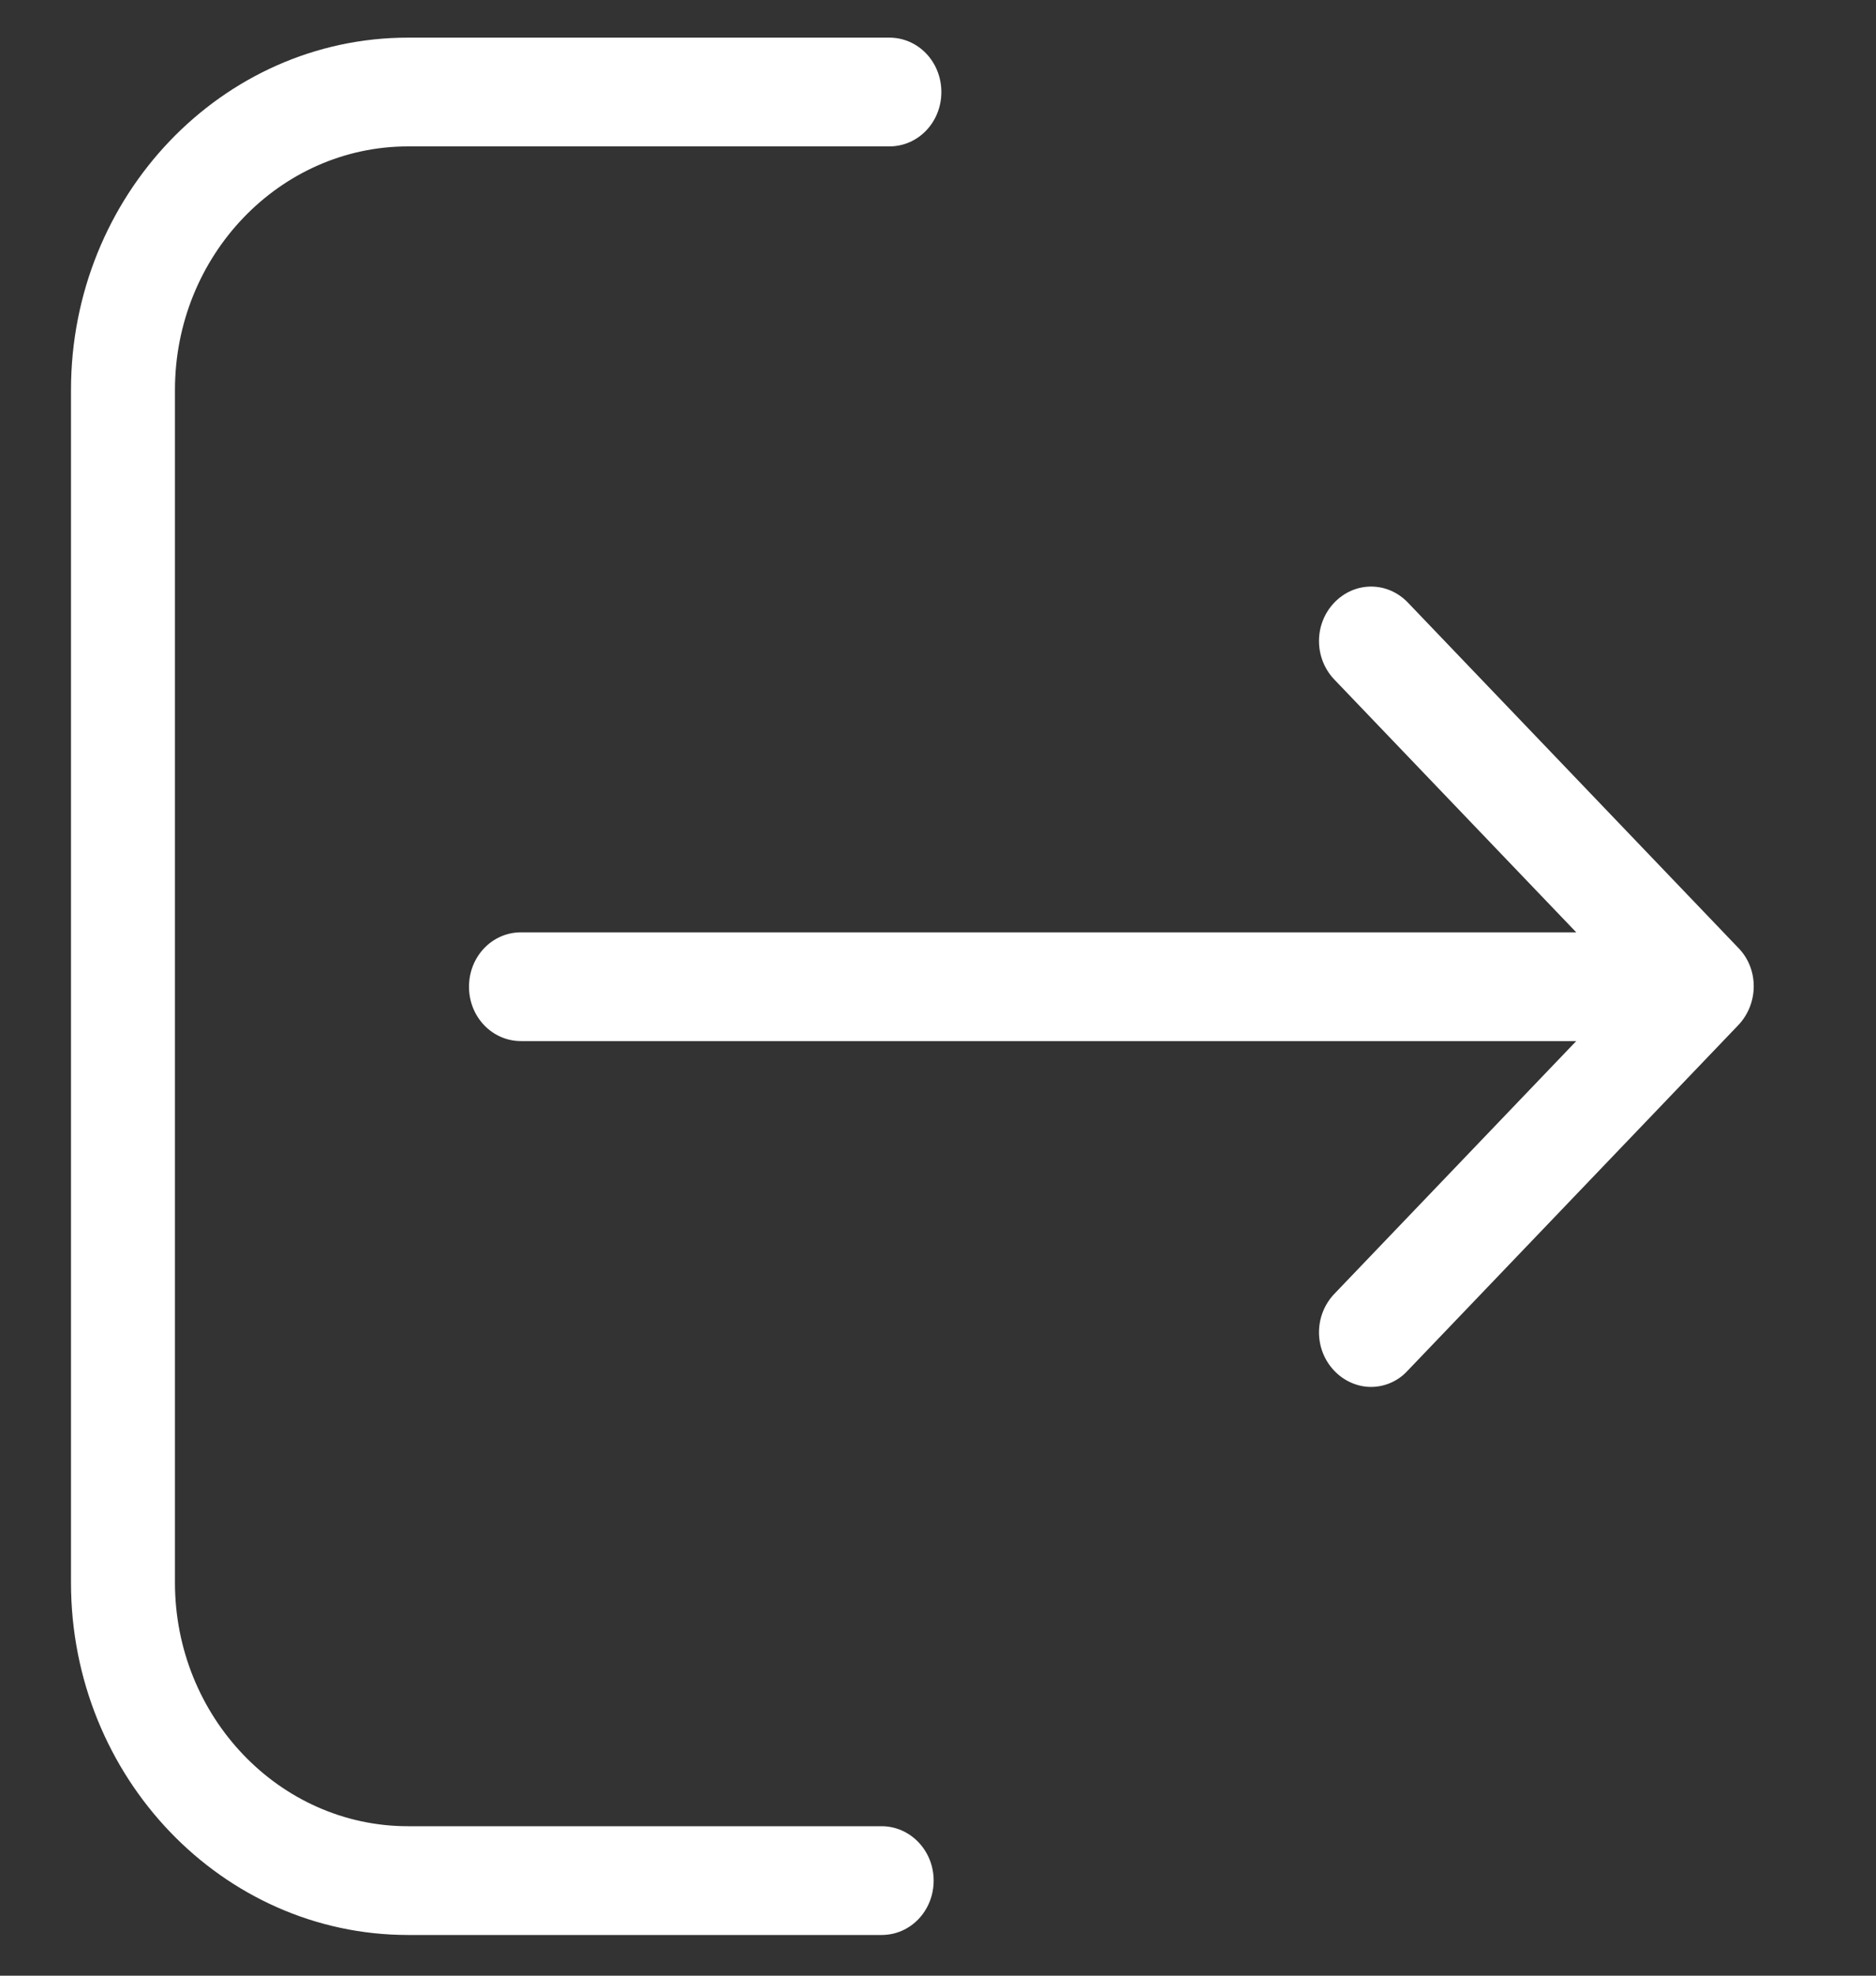 <svg width="19" height="20" viewBox="0 0 19 20" fill="none" xmlns="http://www.w3.org/2000/svg">
<rect x="0" y="0" width="19" height="20" fill="#333333" stroke="none"/>
<g clip-path="url(#clip0_790_379)">
<path d="M8.929 18.487H4.133C2.83 18.487 1.772 17.378 1.772 16.021V3.948C1.772 2.586 2.834 1.482 4.133 1.482H9.007C9.3 1.482 9.534 1.237 9.534 0.932C9.534 0.626 9.3 0.381 9.007 0.381H4.133C2.248 0.381 0.719 1.983 0.719 3.948V16.021C0.719 17.99 2.252 19.588 4.133 19.588H8.929C9.222 19.588 9.456 19.343 9.456 19.037C9.456 18.732 9.218 18.487 8.929 18.487Z" fill="white"/>
<path d="M17.607 9.597L14.259 6.1C14.052 5.884 13.721 5.884 13.514 6.1C13.307 6.316 13.307 6.662 13.514 6.879L15.964 9.438H5.277C4.984 9.438 4.75 9.683 4.75 9.989C4.75 10.294 4.984 10.539 5.277 10.539H15.964L13.514 13.098C13.307 13.315 13.307 13.661 13.514 13.877C13.615 13.983 13.752 14.04 13.885 14.04C14.017 14.04 14.154 13.987 14.255 13.877L17.603 10.38C17.814 10.16 17.814 9.809 17.607 9.597Z" fill="white"/>
</g>
<defs>
<clipPath id="clip0_790_379">
<rect width="17.579" height="19.237" fill="white" transform="translate(0.71 0.381)"/>
</clipPath>
</defs>
</svg>
